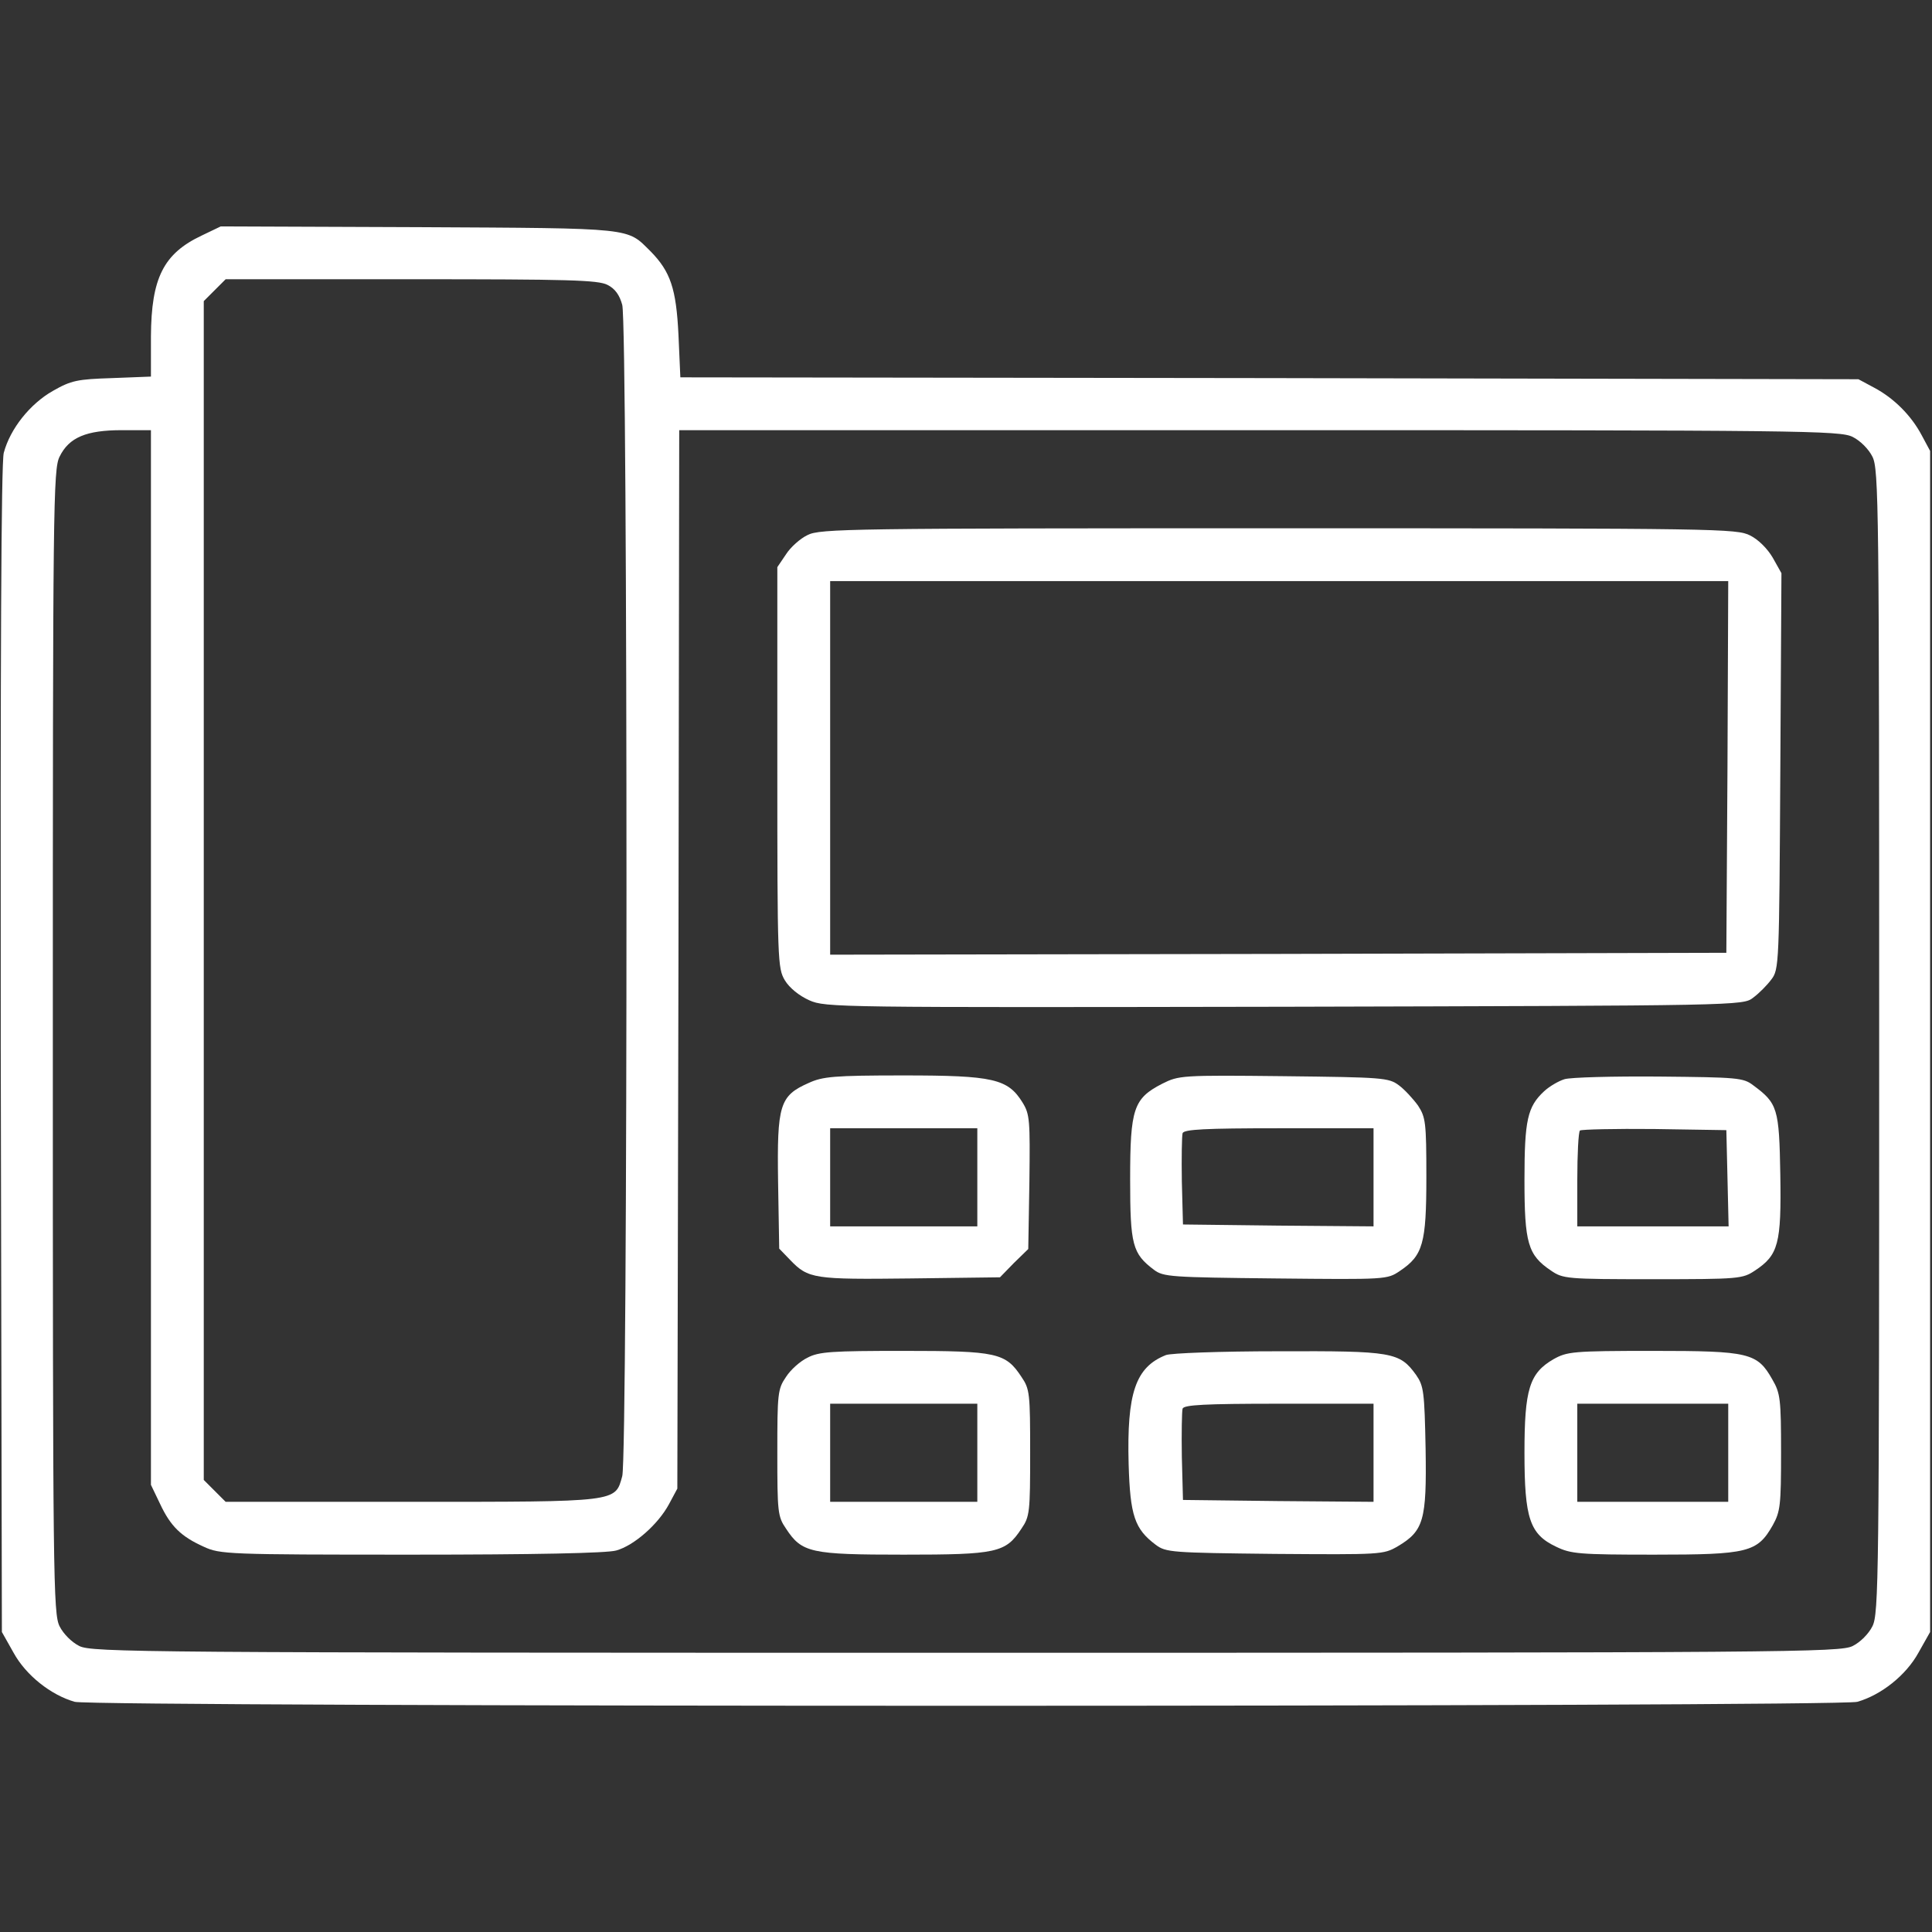 <?xml version="1.0" standalone="no"?>
<!DOCTYPE svg PUBLIC "-//W3C//DTD SVG 20010904//EN"
 "http://www.w3.org/TR/2001/REC-SVG-20010904/DTD/svg10.dtd">
<svg version="1.0" xmlns="http://www.w3.org/2000/svg"
 width="512pt" height="512pt" viewBox="0 0 512 512"
 preserveAspectRatio="xMidYMid meet">

<rect x="0" y="0" width="512" height="512" fill="#333333" stroke="none"/>

<g transform="translate(0,512) scale(0.1,-0.1)"
fill="#fff" stroke="none">
<path d="M535 4496 c-102 -48 -134 -113 -135 -267 l0 -107 -103 -4 c-92 -3
-108 -6 -157 -34 -60 -34 -113 -100 -130 -164 -7 -25 -9 -550 -8 -1582 l3
-1543 31 -55 c33 -60 99 -112 162 -130 51 -14 4673 -14 4724 0 63 18 129 70
162 130 l31 55 0 1565 0 1565 -22 41 c-28 53 -74 99 -127 127 l-41 22 -1561 3
-1561 2 -5 113 c-6 122 -21 167 -74 221 -64 63 -38 61 -614 64 l-525 2 -50
-24z m1075 -131 c20 -10 32 -27 39 -53 15 -52 15 -3052 0 -3104 -19 -69 -8
-68 -559 -68 l-492 0 -29 29 -29 29 0 1562 0 1562 29 29 29 29 492 0 c417 0
495 -2 520 -15z m-1210 -1782 l0 -1398 24 -50 c28 -60 56 -87 116 -114 43 -20
63 -21 550 -21 326 0 519 4 543 11 47 13 111 69 140 123 l22 41 3 1403 2 1402
1538 0 c1443 0 1539 -1 1572 -18 20 -10 42 -32 52 -52 17 -33 18 -128 18
-1550 0 -1422 -1 -1517 -18 -1550 -10 -20 -32 -42 -52 -52 -33 -17 -166 -18
-2350 -18 -2184 0 -2317 1 -2350 18 -20 10 -42 32 -52 52 -17 33 -18 128 -18
1550 0 1422 1 1517 18 1550 25 51 71 70 165 70 l77 0 0 -1397z"/>
<path d="M2140 3702 c-19 -9 -45 -32 -57 -51 l-23 -34 0 -531 c0 -515 1 -532
20 -564 12 -20 38 -41 65 -53 43 -19 73 -19 1259 -17 1209 3 1215 3 1242 24
15 11 37 33 48 48 21 27 21 40 24 552 l3 525 -23 41 c-14 24 -38 48 -60 59
-36 18 -79 19 -1250 19 -1135 0 -1215 -1 -1248 -18z m2438 -614 l-3 -493
-1187 -3 -1188 -2 0 495 0 495 1190 0 1190 0 -2 -492z"/>
<path d="M2143 2250 c-77 -34 -84 -58 -81 -262 l3 -177 29 -30 c48 -50 63 -52
319 -49 l237 3 37 38 38 37 3 178 c2 164 1 179 -18 210 -39 63 -77 72 -315 72
-186 0 -215 -3 -252 -20z m447 -250 l0 -130 -195 0 -195 0 0 130 0 130 195 0
195 0 0 -130z"/>
<path d="M3080 2248 c-76 -39 -85 -66 -85 -253 0 -174 6 -197 63 -240 25 -19
45 -20 322 -23 295 -3 296 -3 330 20 61 41 70 72 70 249 0 145 -2 158 -22 189
-13 18 -36 43 -51 54 -27 20 -42 21 -305 24 -272 3 -278 2 -322 -20z m560
-248 l0 -130 -252 2 -253 3 -3 114 c-1 63 0 121 2 128 4 10 58 13 256 13 l250
0 0 -130z"/>
<path d="M4146 2260 c-16 -5 -40 -19 -54 -32 -44 -41 -52 -76 -52 -235 0 -167
9 -199 70 -240 32 -22 41 -23 270 -23 230 0 238 1 271 23 62 41 70 71 67 254
-3 176 -7 189 -72 237 -26 20 -42 21 -249 23 -122 1 -235 -2 -251 -7z m432
-262 l3 -128 -201 0 -200 0 0 123 c0 68 3 127 7 131 4 3 93 5 197 4 l191 -3 3
-127z"/>
<path d="M2140 1522 c-19 -9 -45 -32 -57 -51 -22 -32 -23 -44 -23 -201 0 -157
1 -169 23 -201 42 -64 65 -69 312 -69 247 0 270 5 312 69 22 32 23 44 23 201
0 157 -1 169 -23 201 -42 64 -65 69 -312 69 -190 0 -225 -2 -255 -18z m450
-252 l0 -130 -195 0 -195 0 0 130 0 130 195 0 195 0 0 -130z"/>
<path d="M3090 1529 c-81 -32 -104 -101 -99 -289 4 -137 16 -172 72 -214 27
-20 41 -21 315 -24 282 -2 288 -2 326 20 69 41 77 69 74 258 -3 152 -5 167
-25 196 -44 61 -62 64 -365 63 -156 0 -284 -5 -298 -10z m550 -259 l0 -130
-252 2 -253 3 -3 114 c-1 63 0 121 2 128 4 10 58 13 256 13 l250 0 0 -130z"/>
<path d="M4117 1518 c-64 -37 -77 -80 -77 -248 0 -174 14 -216 84 -249 39 -19
61 -21 260 -21 249 0 273 6 314 78 20 36 22 53 22 193 0 141 -2 157 -23 193
-40 71 -61 76 -317 76 -213 0 -227 -2 -263 -22z m463 -248 l0 -130 -200 0
-200 0 0 130 0 130 200 0 200 0 0 -130z"/>
</g>
</svg>
